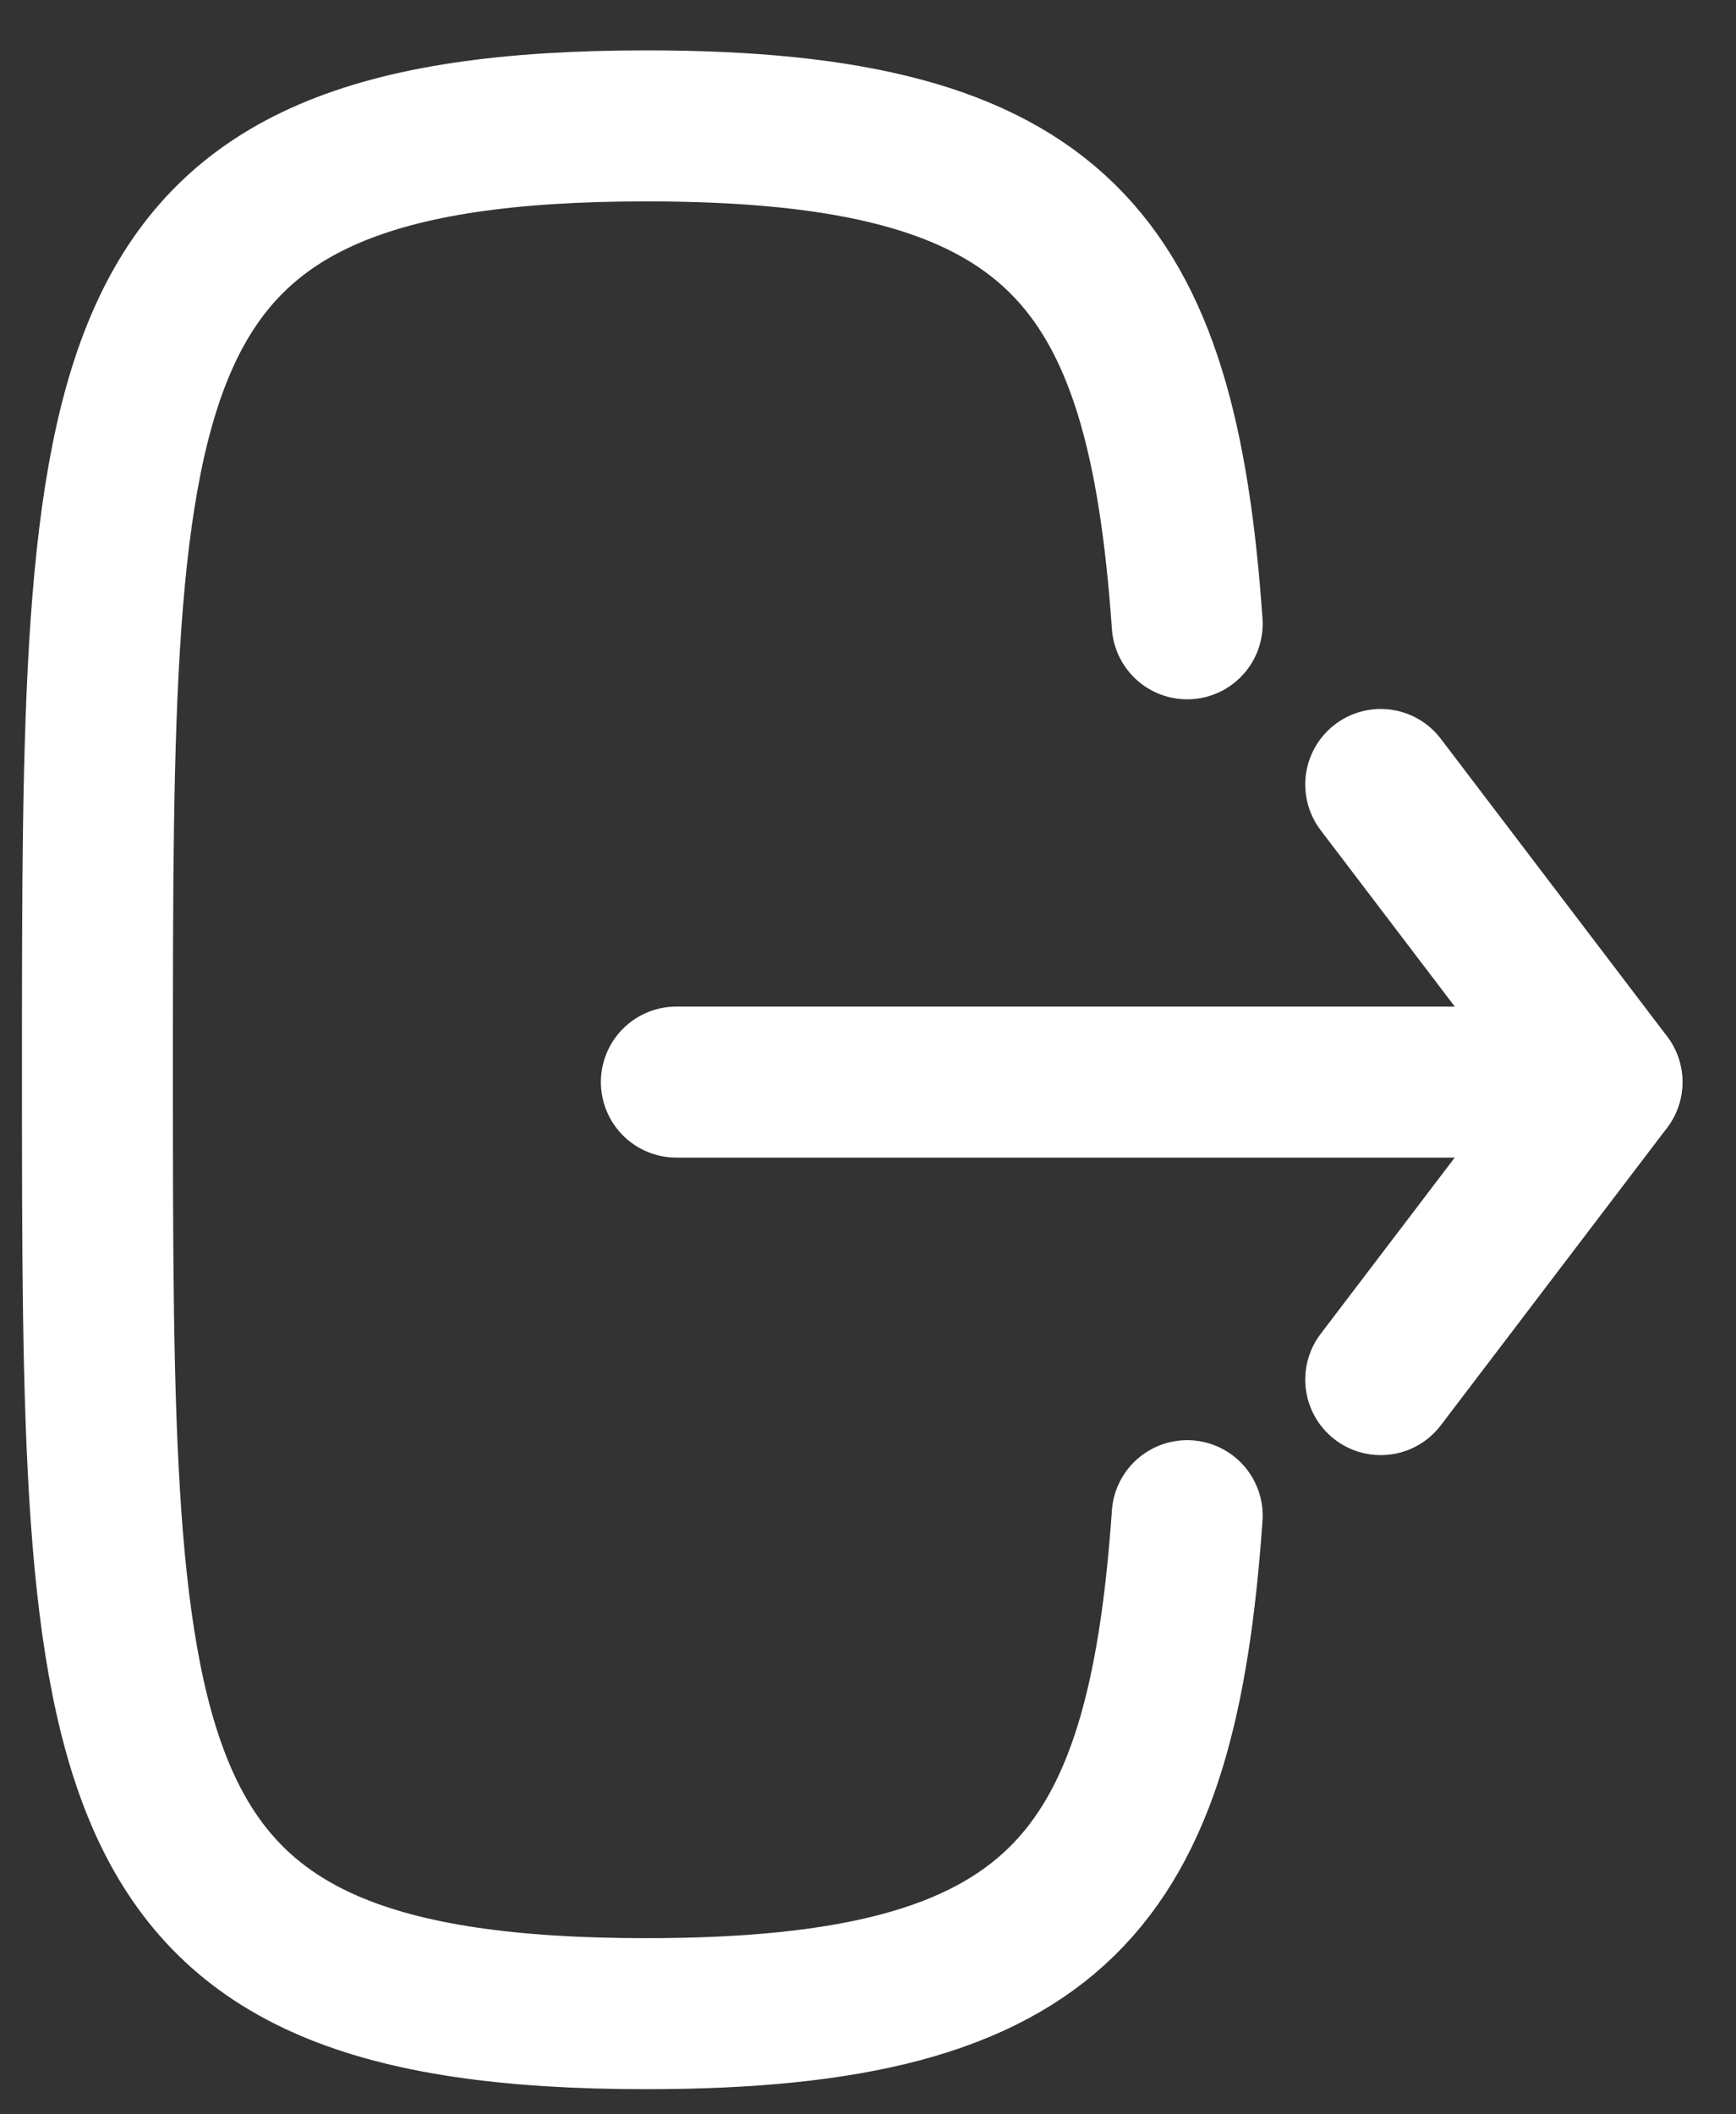 <svg width="23" height="28" viewBox="0 0 23 28" fill="none" xmlns="http://www.w3.org/2000/svg">
<rect x="0" y="0" width="23" height="28" fill="#333333" stroke="none"/>
<path d="M21.289 14.33H8.961" stroke="white" stroke-width="2" stroke-linecap="round" stroke-linejoin="round"/>
<path d="M18.293 10.389L21.291 14.33L18.293 18.27" stroke="white" stroke-width="2" stroke-linecap="round" stroke-linejoin="round"/>
<path d="M15.729 8.261C15.391 3.424 14.019 1.667 8.562 1.667C1.291 1.667 1.291 4.788 1.291 14.167C1.291 23.545 1.291 26.667 8.562 26.667C14.019 26.667 15.391 24.91 15.729 20.072" stroke="white" stroke-width="2" stroke-linecap="round" stroke-linejoin="round"/>
</svg>
